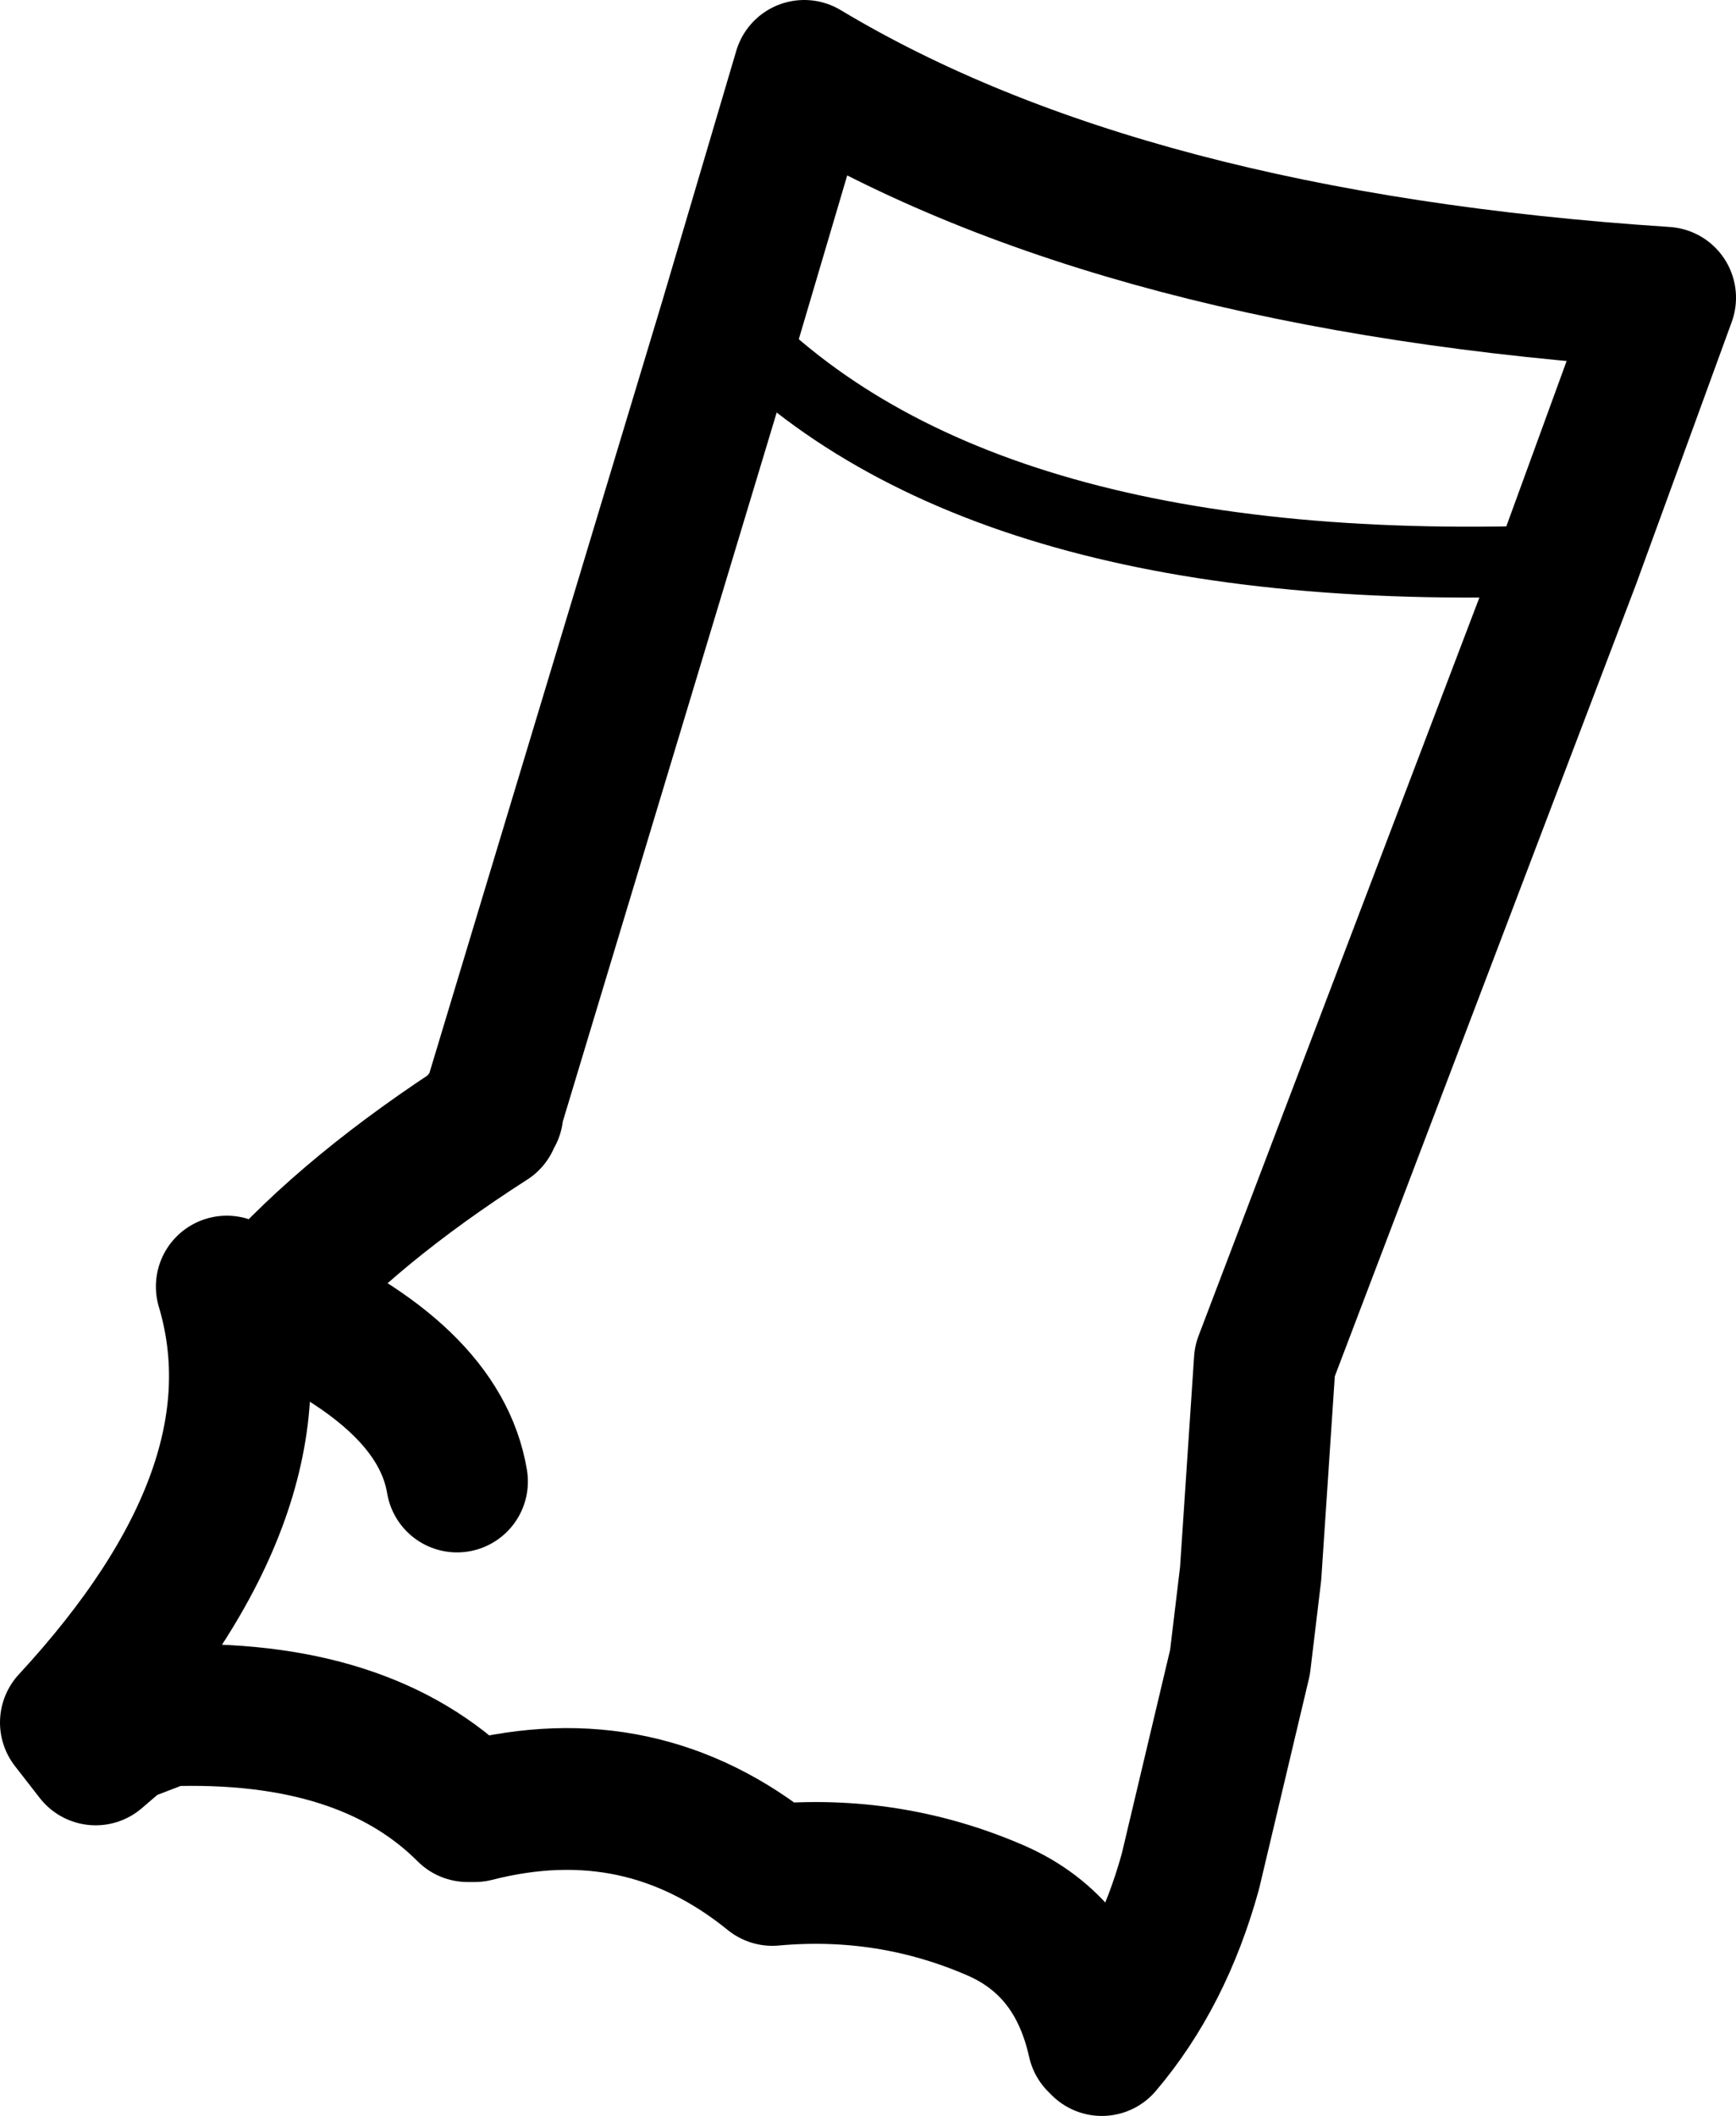 <?xml version="1.0" encoding="UTF-8" standalone="no"?>
<svg xmlns:xlink="http://www.w3.org/1999/xlink" height="29.85px" width="24.5px" xmlns="http://www.w3.org/2000/svg">
  <g transform="matrix(1.0, 0.0, 0.0, 1.0, 12.25, 14.95)">
    <path d="M-5.4 0.8 L-5.3 0.75 -5.3 0.7 -1.95 -10.4 -0.9 -13.95 Q3.6 -11.25 11.25 -10.75 L9.9 -7.05 5.6 4.25 5.4 7.25 5.25 8.5 4.55 11.45 Q4.15 12.9 3.3 13.9 L3.25 13.85 Q2.95 12.5 1.8 12.0 0.3 11.35 -1.35 11.5 -3.2 10.0 -5.55 10.6 L-5.65 10.6 Q-7.1 9.15 -9.9 9.25 L-10.55 9.5 -10.9 9.8 -11.25 9.35 Q-8.2 6.05 -9.05 3.2 L-8.45 3.4 Q-7.3 2.1 -5.35 0.85 M-8.45 3.4 Q-6.05 4.45 -5.8 5.95" fill="none" stroke="#000000" stroke-linecap="round" stroke-linejoin="round" stroke-width="2.0"/>
    <path d="M-5.35 0.85 L-5.4 0.8 M-1.95 -10.4 Q1.55 -6.7 9.9 -7.05" fill="none" stroke="#000000" stroke-linecap="round" stroke-linejoin="round" stroke-width="1.0"/>
  </g>
</svg>
